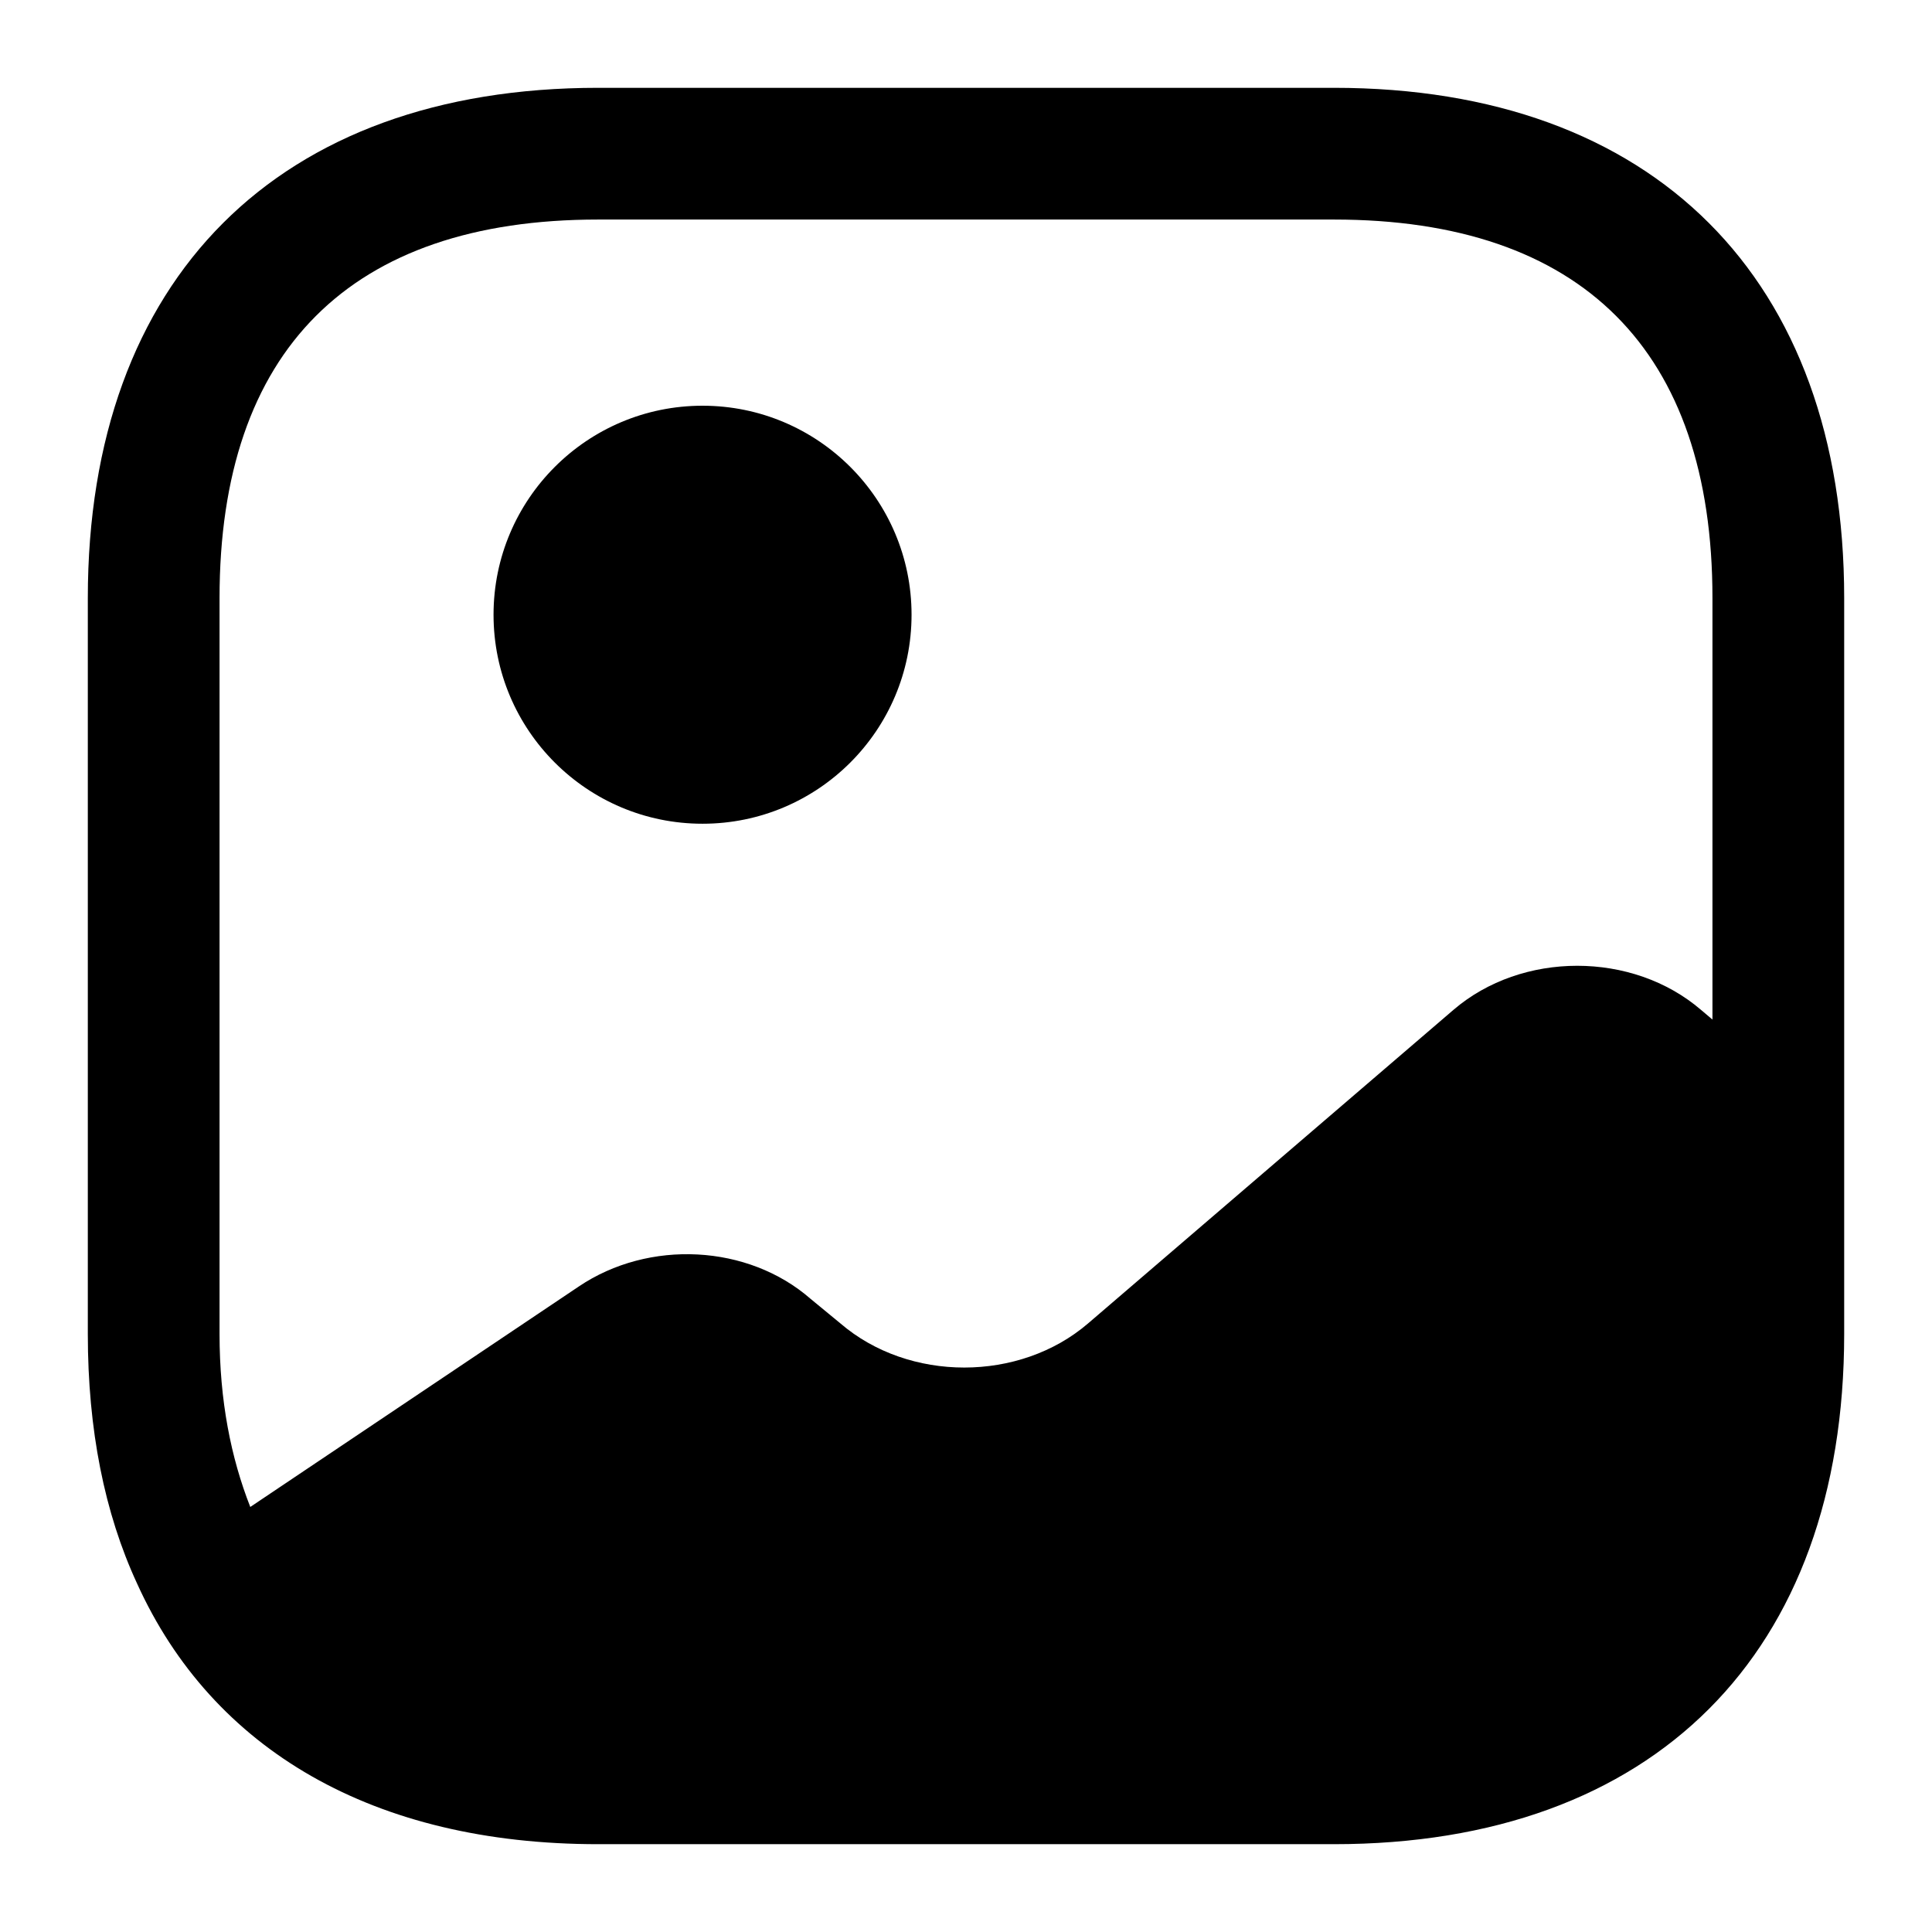 <svg width="22" height="22" viewBox="0 0 22 22" fill="none" xmlns="http://www.w3.org/2000/svg">
<path fill-rule="evenodd" clip-rule="evenodd" d="M6.81 1H15.19C18.83 1 21 3.17 21 6.81V12.9V15.19C21 18.83 18.83 21 15.19 21H6.81C4.26 21 2.42 19.93 1.56 18.03C1.19 17.23 1 16.28 1 15.19V6.81C1 3.17 3.17 1 6.81 1ZM16.55 11.5C17.33 10.83 18.59 10.83 19.37 11.5L19.5 11.61V6.81C19.5 3.99 18.01 2.5 15.19 2.5H6.81C3.99 2.5 2.5 3.99 2.5 6.81V15.19C2.5 15.95 2.63 16.6 2.85 17.16L6.59 14.65C7.39 14.11 8.52 14.17 9.23 14.79L9.57 15.07C10.35 15.74 11.61 15.74 12.39 15.07L16.55 11.5ZM8 9.38C9.314 9.38 10.38 8.315 10.38 7C10.38 5.686 9.314 4.62 8 4.62C6.686 4.62 5.62 5.686 5.62 7C5.62 8.315 6.686 9.38 8 9.38Z" fill="currentColor"/>
</svg>
